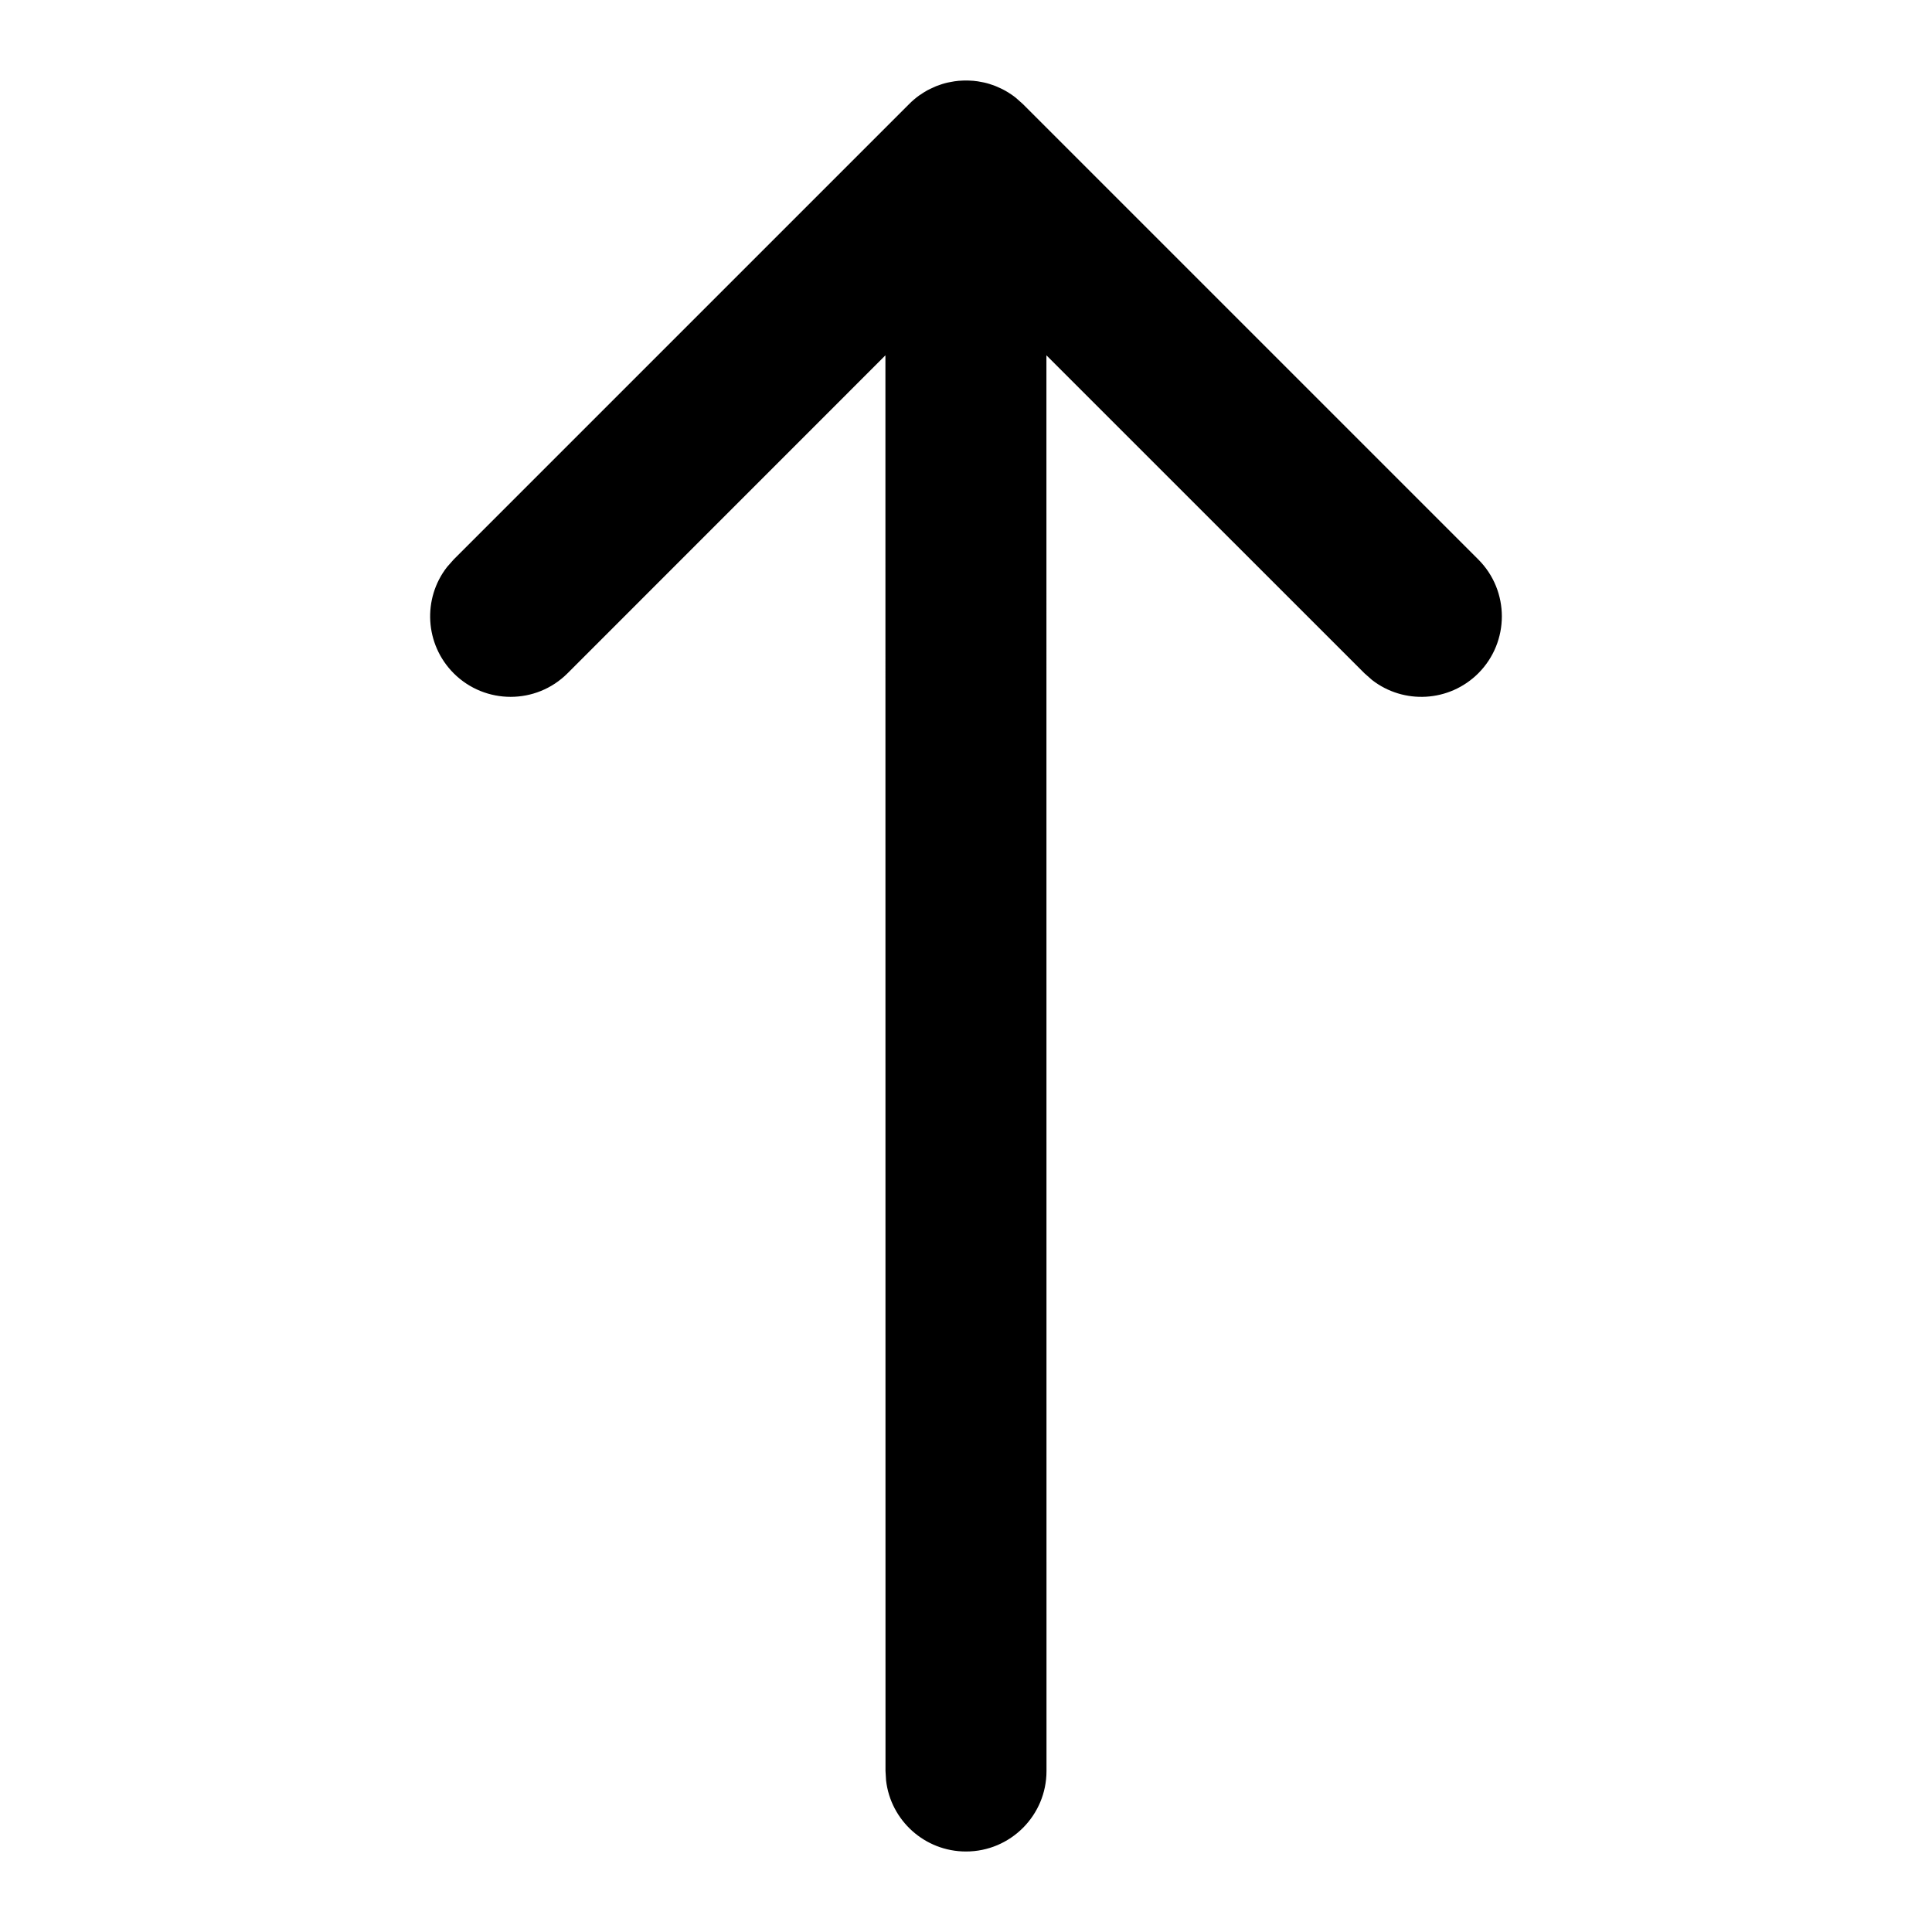 <svg xmlns="http://www.w3.org/2000/svg" width="24" height="24" viewBox="0 0 24 24">
  <path d="M12,1 L12.019,1 L12.019,1 L12.059,1.002 C12.071,1.002 12.082,1.003 12.094,1.004 L12.117,1.007 L12.117,1.007 L12.144,1.01 C12.163,1.013 12.183,1.017 12.203,1.021 C12.212,1.022 12.22,1.024 12.229,1.026 L12.261,1.034 L12.261,1.034 L12.292,1.043 C12.299,1.045 12.305,1.048 12.312,1.05 C12.332,1.056 12.352,1.063 12.371,1.071 C12.389,1.078 12.406,1.086 12.423,1.094 C12.442,1.102 12.46,1.112 12.479,1.122 C12.494,1.13 12.509,1.139 12.524,1.148 C12.528,1.151 12.532,1.153 12.536,1.156 L12.574,1.181 C12.587,1.19 12.6,1.2 12.613,1.21 C12.621,1.216 12.623,1.218 12.625,1.22 L12.707,1.293 L18.364,6.95 C18.754,7.34 18.754,7.973 18.364,8.364 C18.003,8.724 17.436,8.752 17.044,8.447 L16.95,8.364 L12.999,4.414 L13,22 C13,22.552 12.552,23 12,23 C11.487,23 11.064,22.614 11.007,22.117 L11,22 L10.999,4.414 L7.05,8.364 C6.66,8.754 6.027,8.754 5.636,8.364 C5.276,8.003 5.248,7.436 5.553,7.044 L5.636,6.95 L11.293,1.293 L11.375,1.22 C11.376,1.219 11.377,1.218 11.378,1.217 L11.293,1.293 C11.332,1.253 11.374,1.218 11.418,1.186 C11.438,1.173 11.458,1.159 11.479,1.146 C11.493,1.138 11.506,1.13 11.52,1.122 C11.533,1.115 11.547,1.108 11.56,1.102 C11.589,1.088 11.609,1.079 11.628,1.071 C11.651,1.062 11.669,1.056 11.687,1.05 C11.694,1.048 11.701,1.045 11.708,1.043 L11.739,1.034 C11.75,1.032 11.76,1.029 11.771,1.026 L11.797,1.021 C11.817,1.017 11.837,1.013 11.857,1.01 C11.865,1.009 11.874,1.008 11.883,1.007 L11.906,1.004 C11.917,1.003 11.929,1.002 11.941,1.002 L11.981,1 C11.987,1 11.994,1 12,1 Z"/>
</svg>
